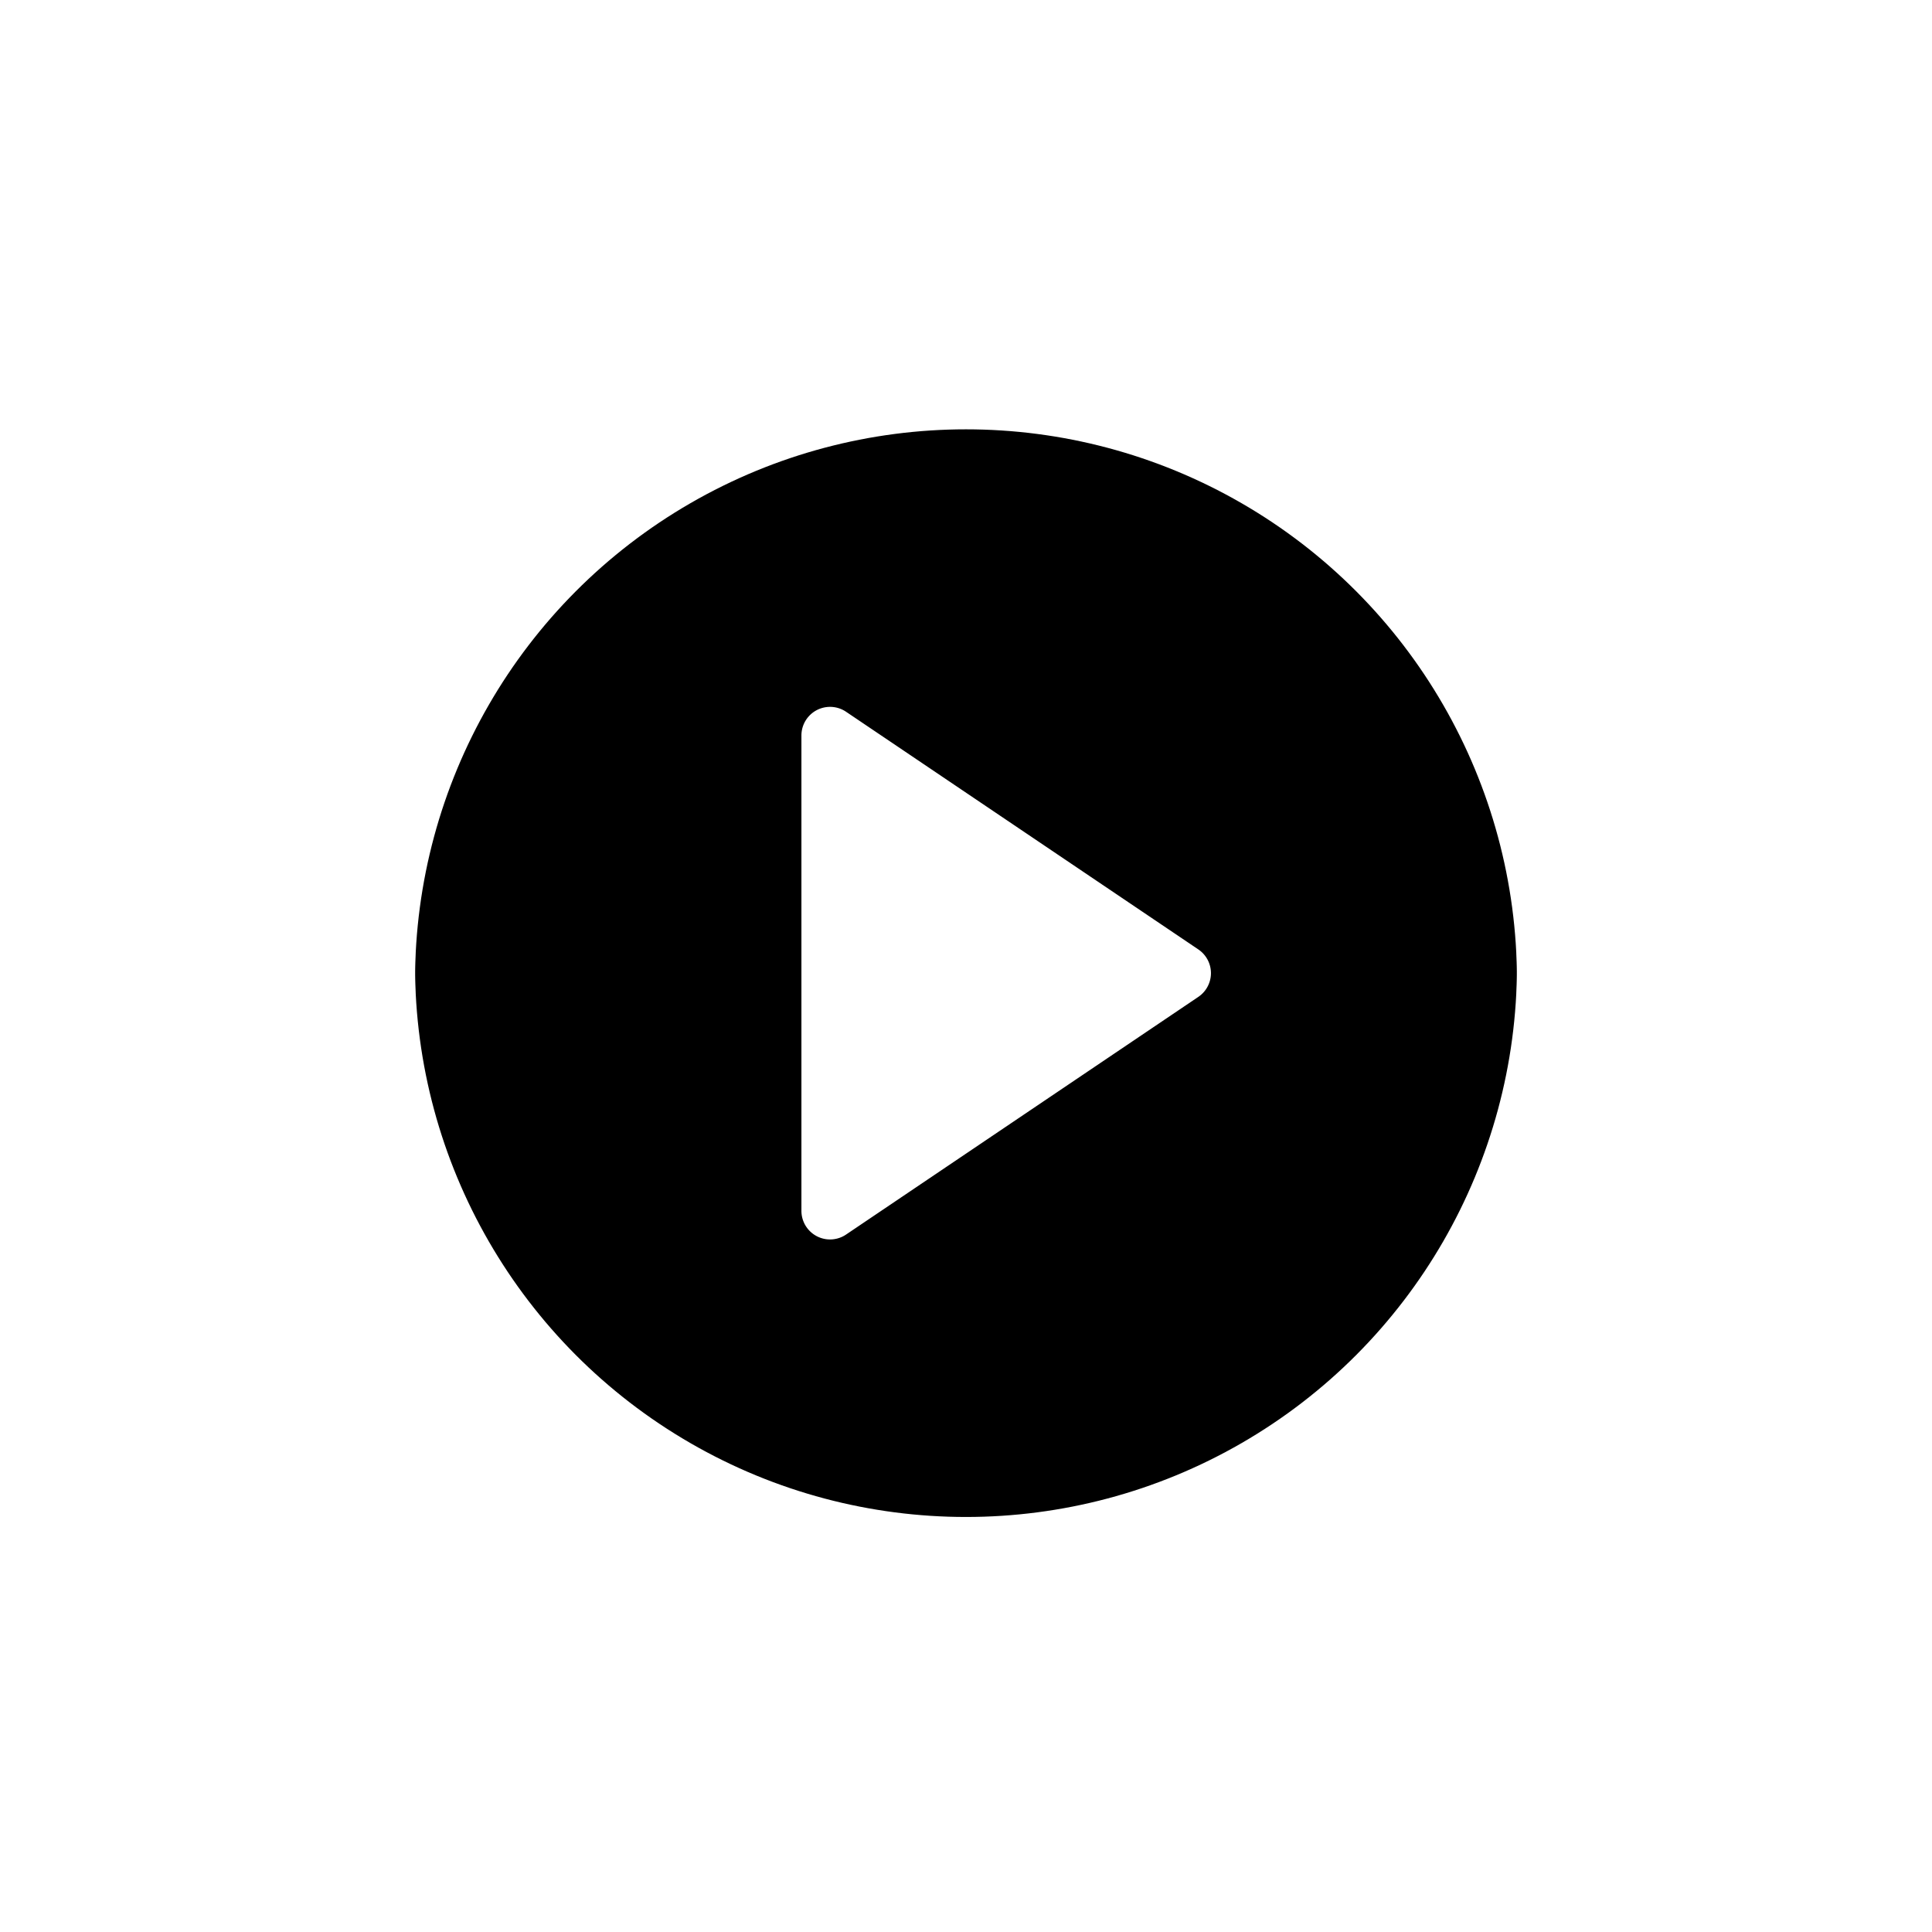<svg height="135" width="135" xmlns="http://www.w3.org/2000/svg" xmlns:xlink="http://www.w3.org/1999/xlink"><defs><filter id="a" height="346.8%" width="346.8%" x="-123.4%" y="-123.4%"><feOffset dy="22" in="SourceAlpha" result="shadowOffsetOuter1"/><feGaussianBlur in="shadowOffsetOuter1" result="shadowBlurOuter1" stdDeviation="12"/><feColorMatrix in="shadowBlurOuter1" result="shadowMatrixOuter1" values="0 0 0 0 0 0 0 0 0 0 0 0 0 0 0 0 0 0 0.176 0"/><feMerge><feMergeNode in="shadowMatrixOuter1"/><feMergeNode in="SourceGraphic"/></feMerge></filter><circle id="b" cx="38.5" cy="38.5" r="38.5"/><filter id="c" height="133.8%" width="133.8%" x="-16.9%" y="-16.9%"><feGaussianBlur in="SourceAlpha" result="shadowBlurInner1" stdDeviation="6.5"/><feOffset dy="1" in="shadowBlurInner1" result="shadowOffsetInner1"/><feComposite in="shadowOffsetInner1" in2="SourceAlpha" k2="-1" k3="1" operator="arithmetic" result="shadowInnerInner1"/><feColorMatrix in="shadowInnerInner1" values="0 0 0 0 0 0 0 0 0 0 0 0 0 0 0 0 0 0 0.16 0"/></filter><path id="d" d="m54.734 40.658-24.614 16.607a2 2 0 0 1 -3.12-1.658v-33.214a2 2 0 0 1 3.119-1.658l24.615 16.607a2 2 0 0 1 0 3.316z"/><filter id="e" height="177.9%" width="201.3%" x="-50.7%" y="-33.6%"><feOffset dy="2" in="SourceAlpha" result="shadowOffsetOuter1"/><feGaussianBlur in="shadowOffsetOuter1" result="shadowBlurOuter1" stdDeviation="4.5"/><feColorMatrix in="shadowBlurOuter1" values="0 0 0 0 0 0 0 0 0 0 0 0 0 0 0 0 0 0 0.142 0"/></filter></defs><g fill="none" fill-rule="evenodd" filter="url(#a)" transform="translate(29 7)"><use fill="#fff" fill-opacity=".217" xlink:href="#b"/><use fill="#000" filter="url(#c)" xlink:href="#b"/><circle cx="38.5" cy="38.5" r="41.5" stroke="#fff" stroke-width="6"/><use fill="#000" filter="url(#e)" xlink:href="#d"/><use fill="#fff" xlink:href="#d"/></g></svg>